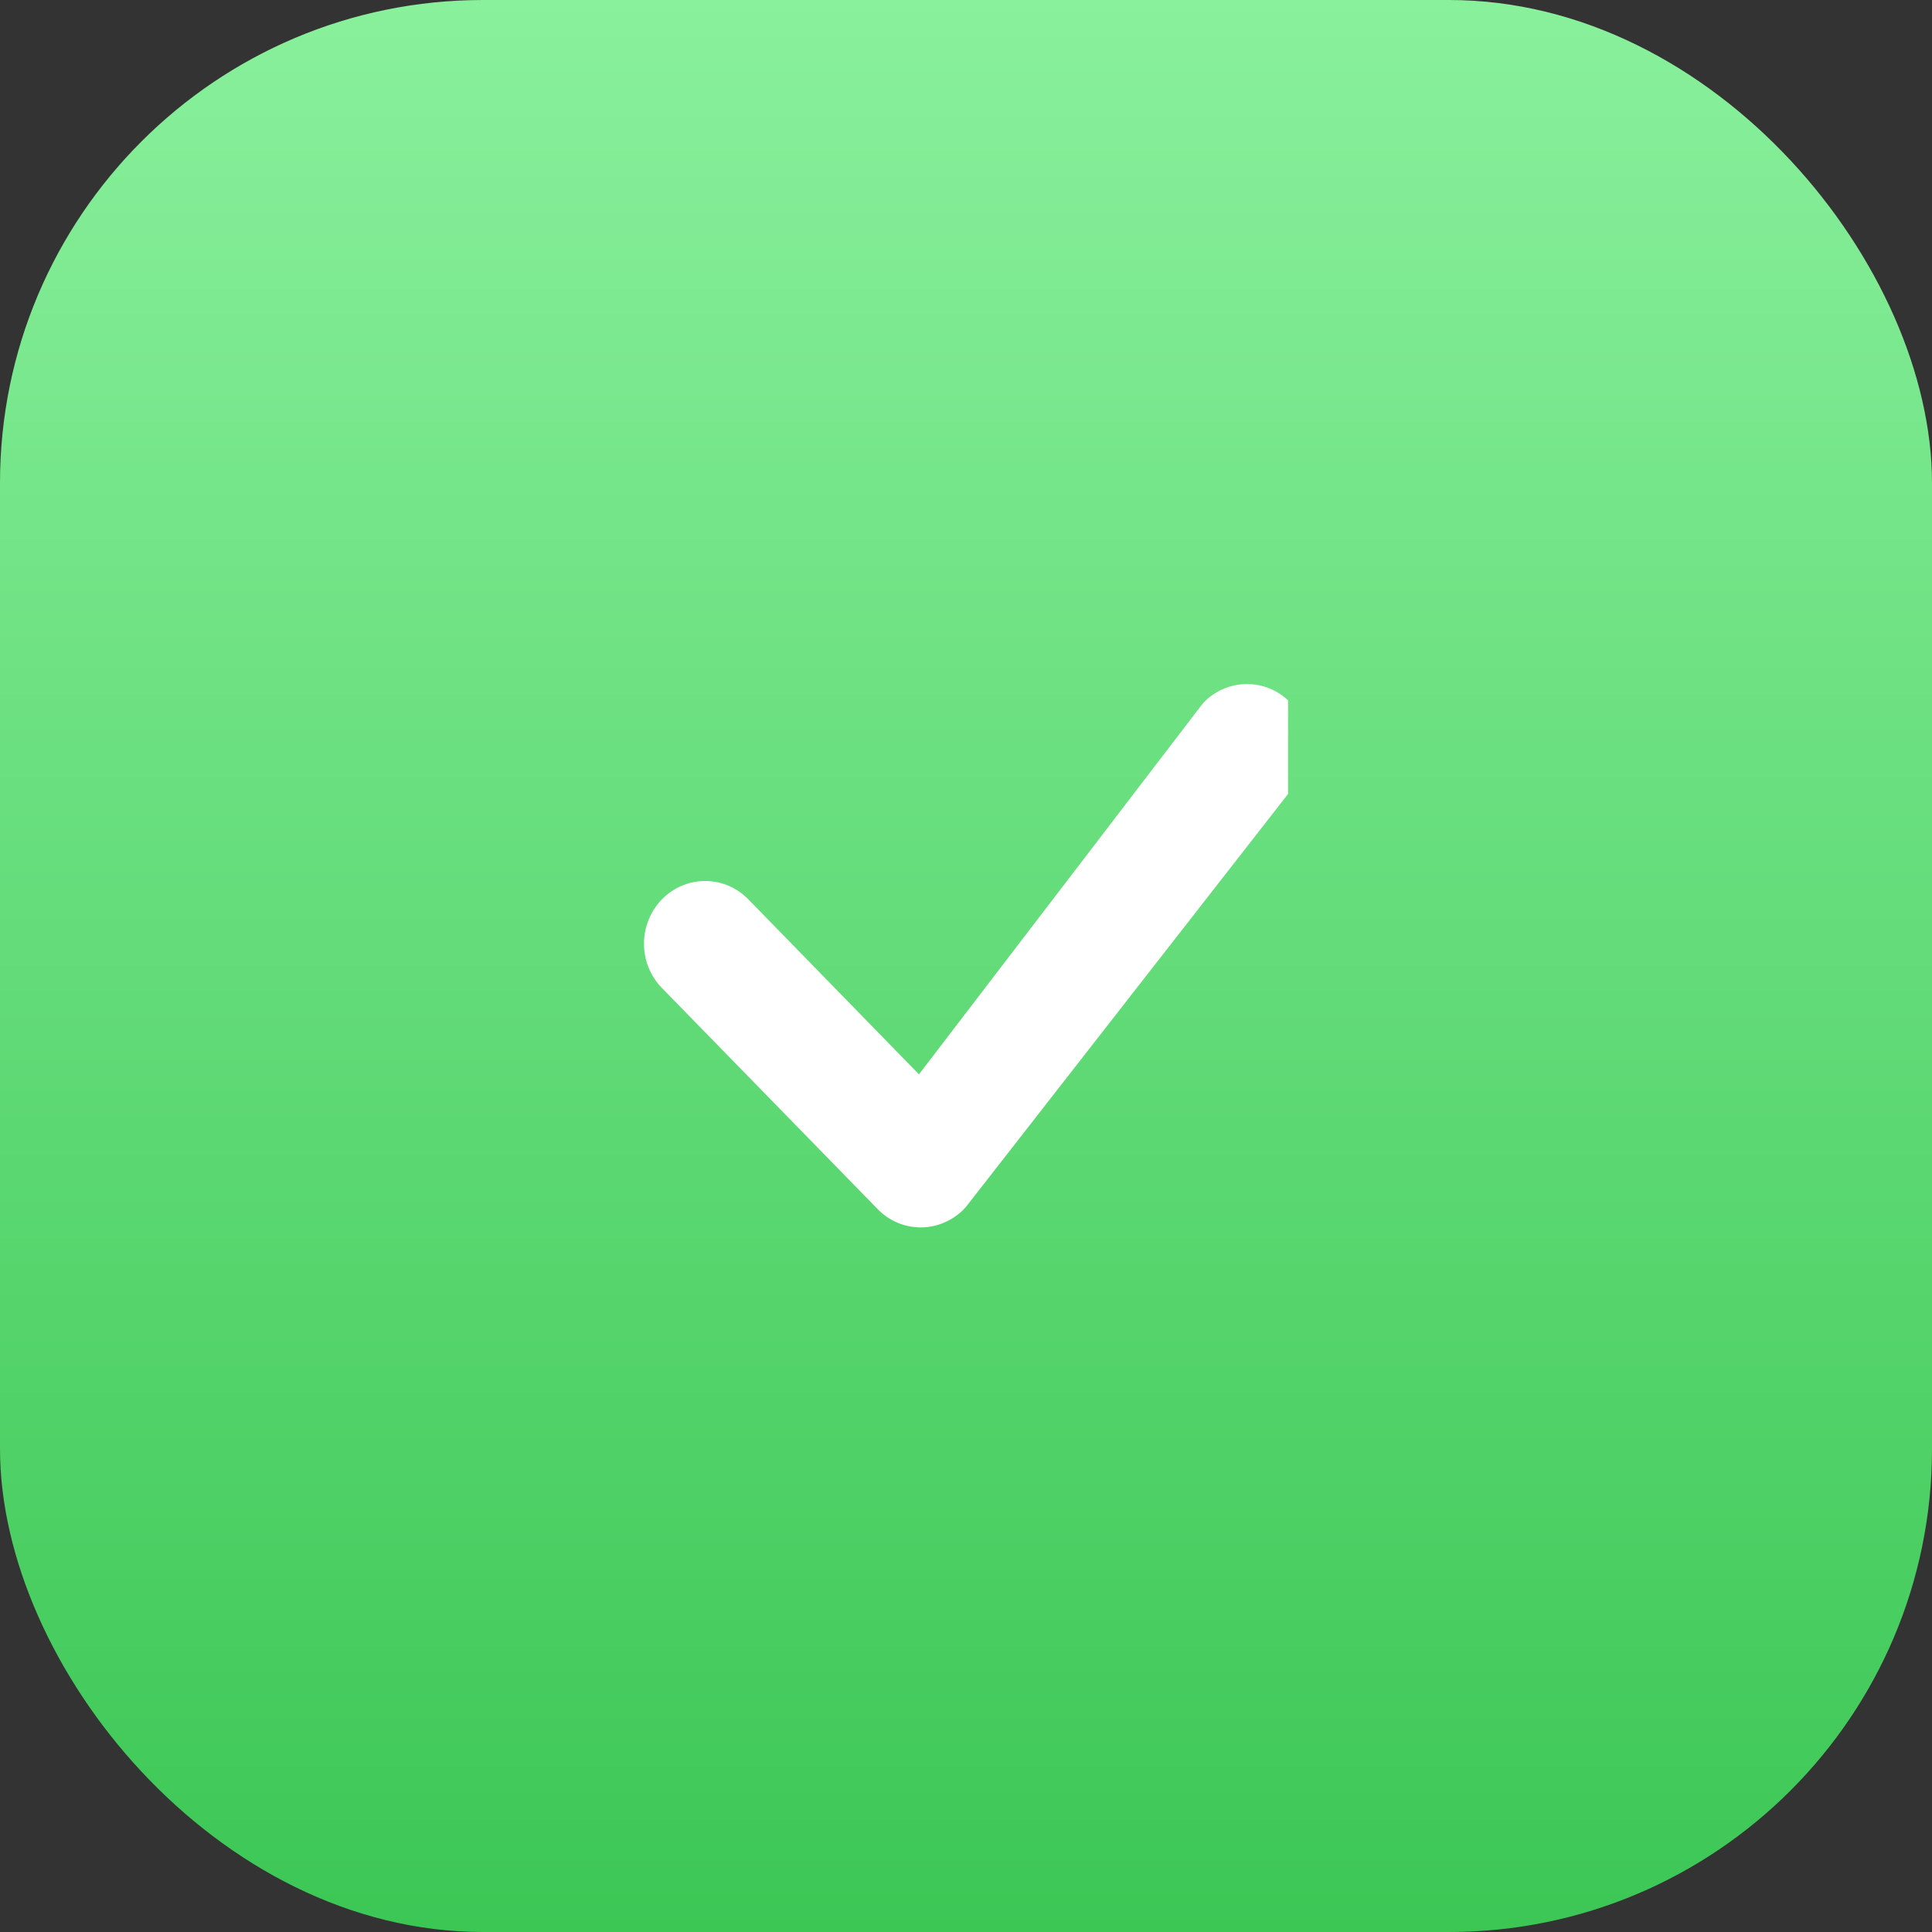 <svg width="32" height="32" viewBox="0 0 32 32" fill="none" xmlns="http://www.w3.org/2000/svg">
<rect x="0" y="0" width="32" height="32" fill="#333333" stroke="none"/>
<rect width="32" height="32" rx="8" fill="url(#paint0_linear_22_16)"/>
<g clip-path="url(#clip0_22_16)">
<path d="M19.935 11.637C20.123 11.442 20.379 11.332 20.647 11.33C20.914 11.328 21.172 11.434 21.363 11.627C21.554 11.819 21.663 12.08 21.666 12.355C21.67 12.629 21.567 12.894 21.381 13.091L15.993 19.998C15.9 20.1 15.788 20.182 15.664 20.239C15.54 20.296 15.406 20.327 15.27 20.33C15.134 20.332 14.999 20.307 14.873 20.255C14.746 20.203 14.632 20.125 14.536 20.026L10.963 16.364C10.773 16.169 10.666 15.905 10.666 15.63C10.667 15.355 10.773 15.091 10.963 14.896C11.153 14.701 11.411 14.592 11.679 14.592C11.948 14.592 12.205 14.701 12.395 14.896L15.221 17.794L19.908 11.67C19.917 11.659 19.926 11.648 19.936 11.638L19.935 11.637Z" fill="white"/>
</g>
<defs>
<linearGradient id="paint0_linear_22_16" x1="16" y1="0" x2="16" y2="32" gradientUnits="userSpaceOnUse">
<stop stop-color="#89F09C"/>
<stop offset="1" stop-color="#3CC755"/>
</linearGradient>
<clipPath id="clip0_22_16">
<rect width="10.667" height="10.667" fill="white" transform="translate(10.667 10.667)"/>
</clipPath>
</defs>
</svg>
